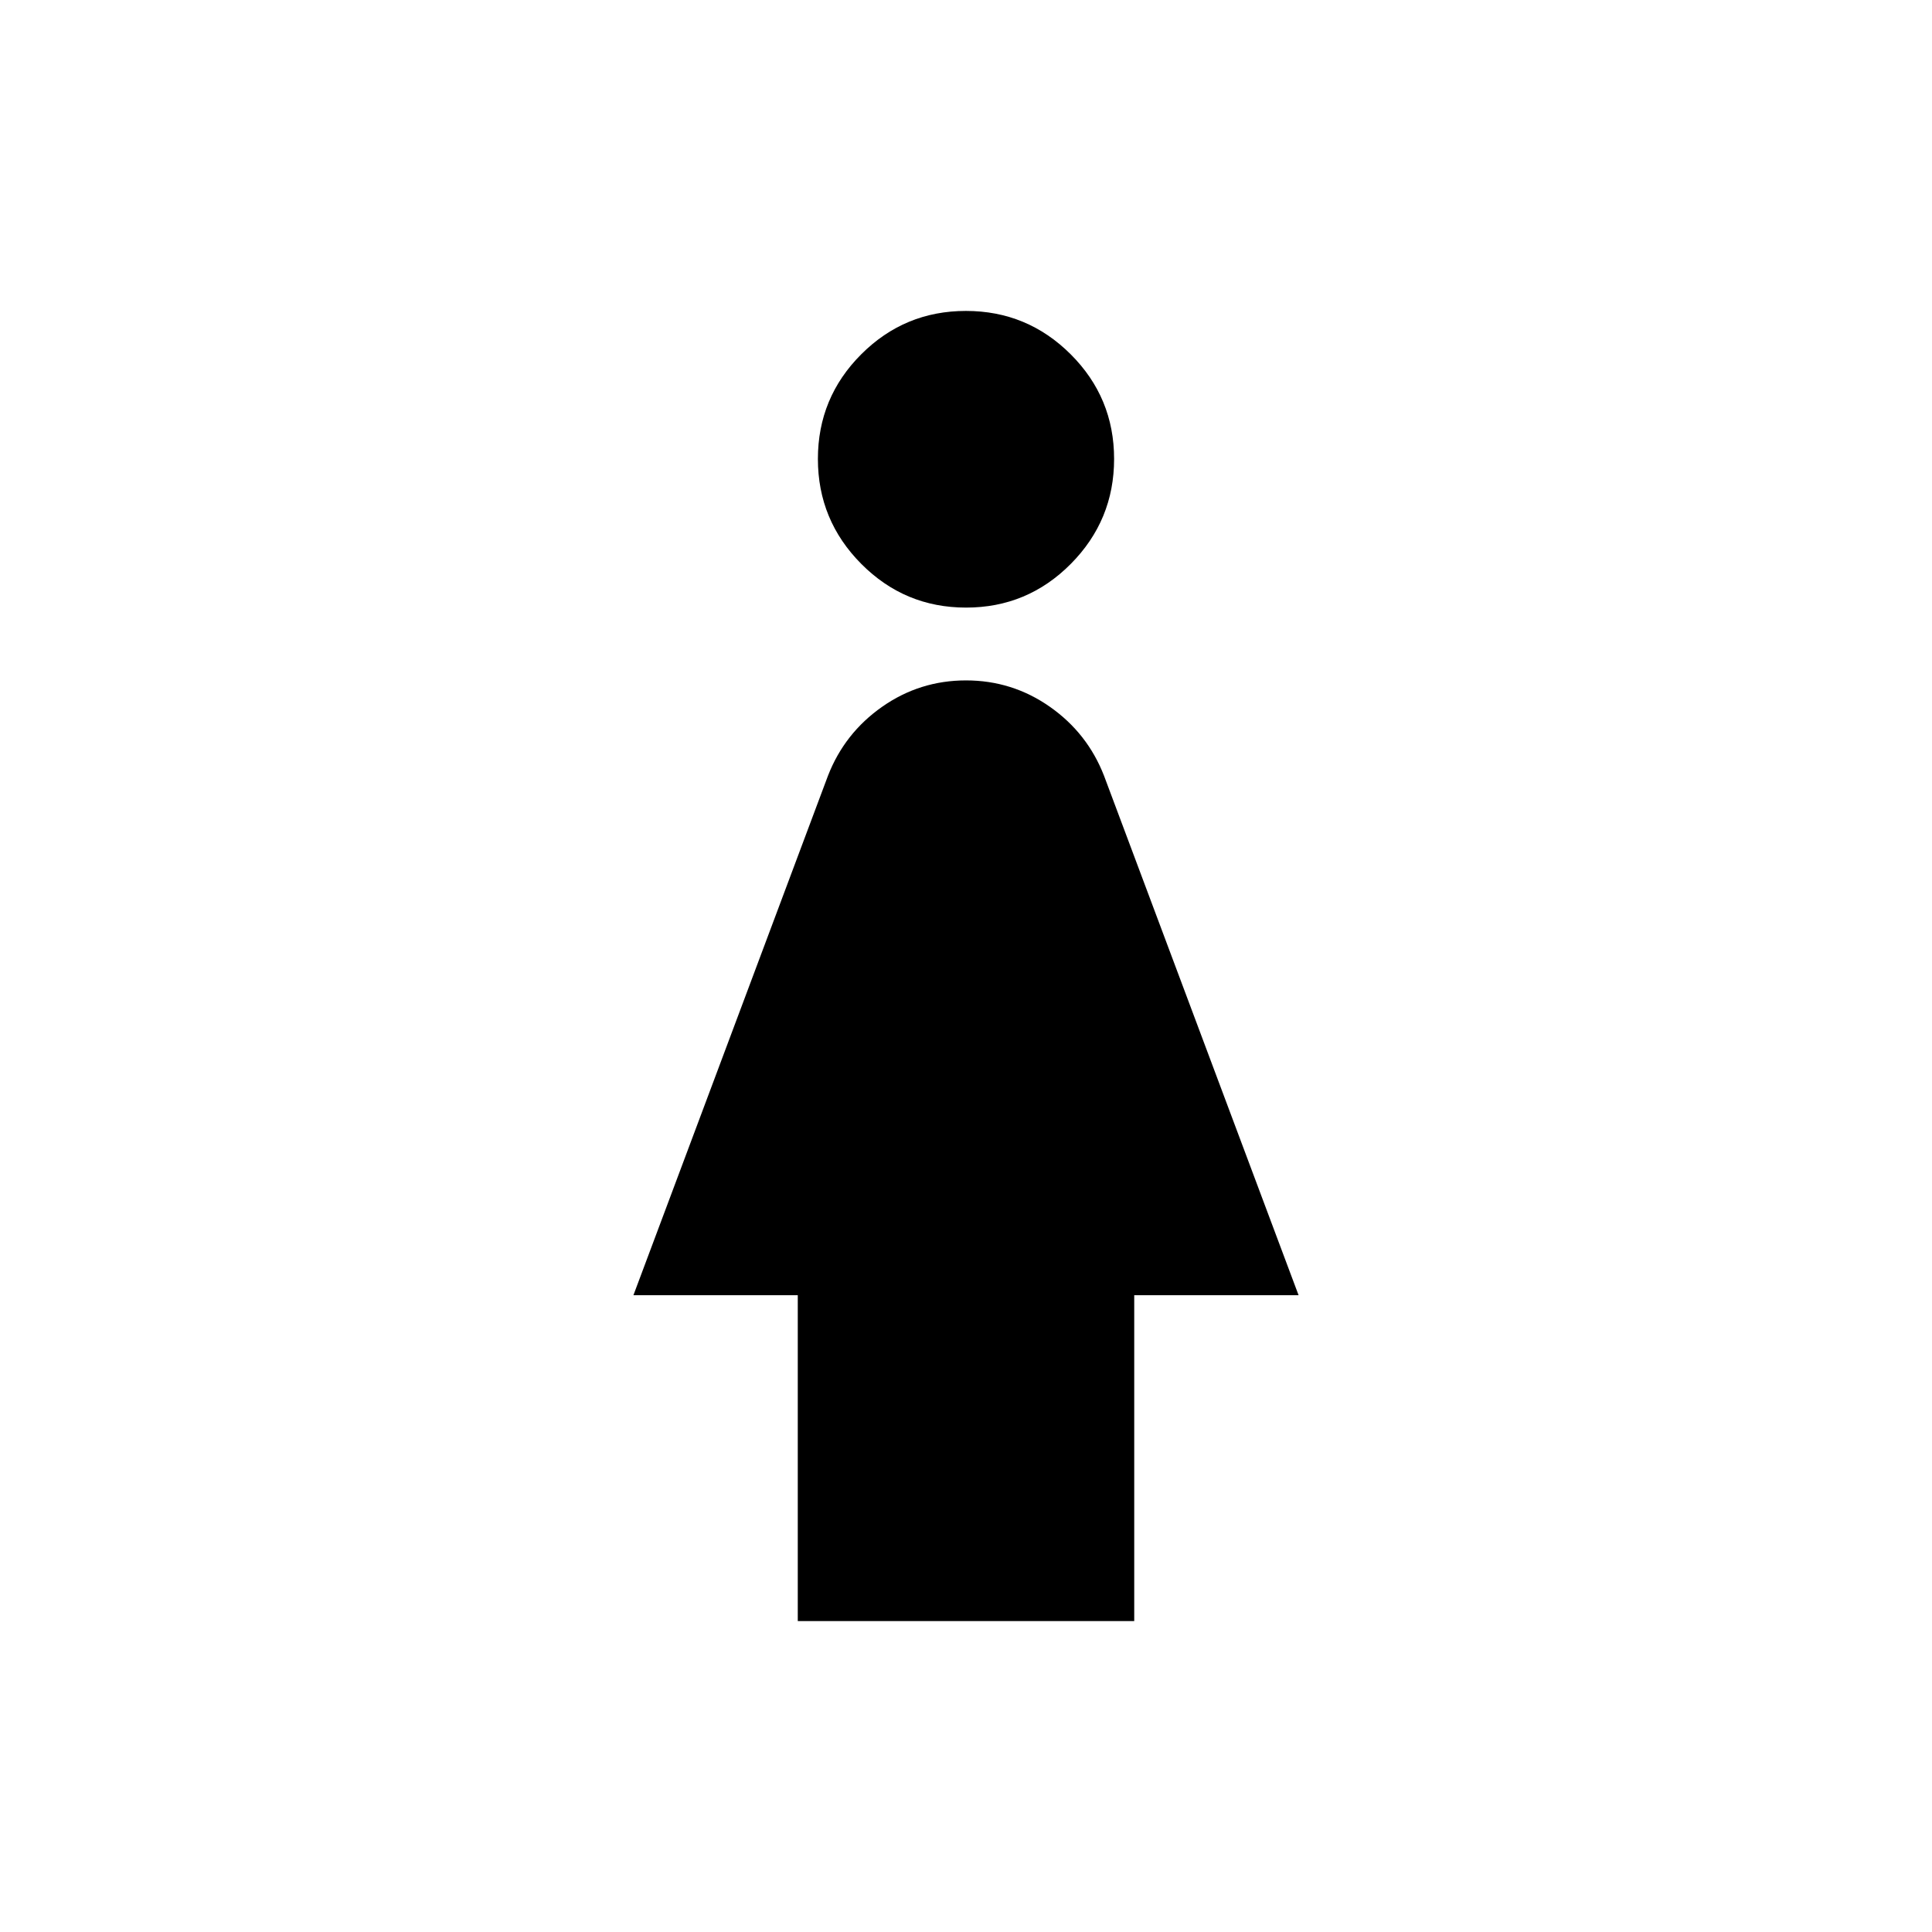 <svg xmlns="http://www.w3.org/2000/svg" height="24" viewBox="0 -960 960 960" width="24"><path d="M480.04-658.09q-30.47 0-52.05-21.69-21.58-21.7-21.58-52.17 0-30.47 21.54-52.01t52.01-21.54q30.47 0 52.05 21.54t21.58 52.01q0 30.47-21.54 52.17-21.54 21.69-52.01 21.69ZM396.41-154.5v-161.91h-81.67l96.67-258.11q8.24-21.2 26.94-34.3 18.69-13.09 41.65-13.09 22.96 0 41.65 13.09 18.7 13.1 26.94 34.3l96.67 258.11h-81.67v161.91H396.41Z"/></svg>